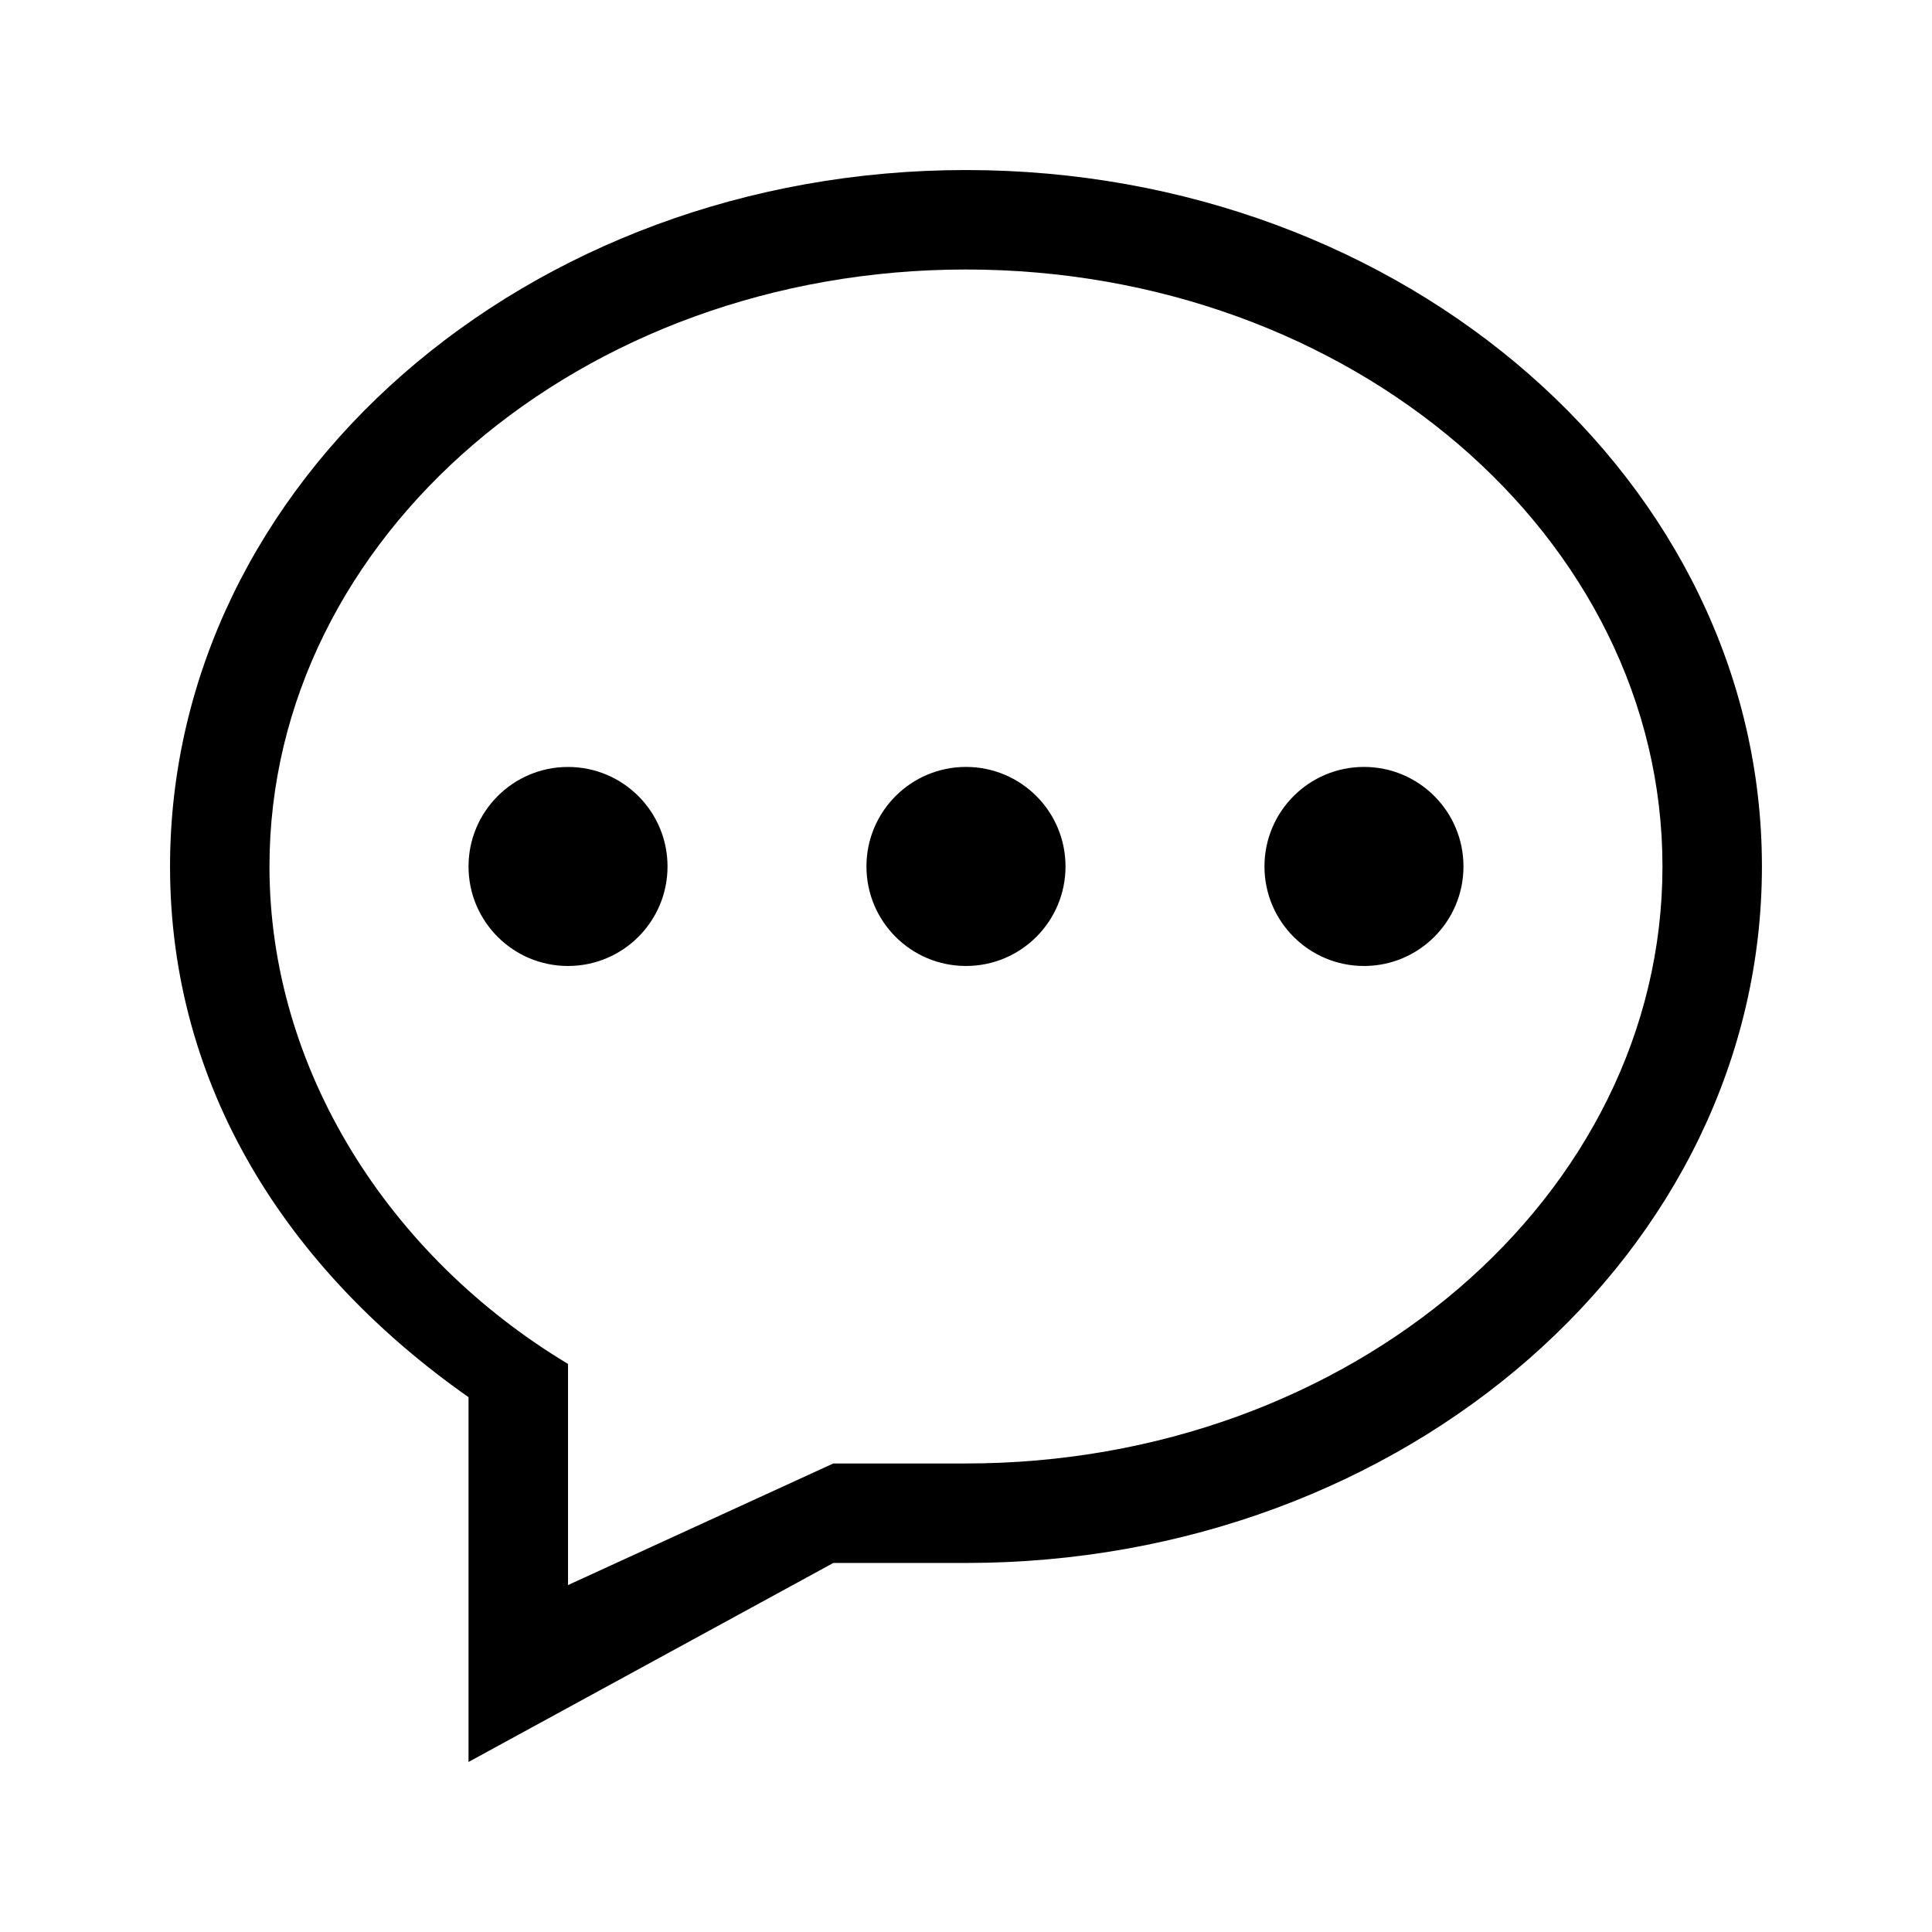 <?xml version="1.0" standalone="no"?><!DOCTYPE svg PUBLIC "-//W3C//DTD SVG 1.1//EN" "http://www.w3.org/Graphics/SVG/1.1/DTD/svg11.dtd"><svg t="1575464172719" class="icon" viewBox="0 0 1024 1024" version="1.1" xmlns="http://www.w3.org/2000/svg" p-id="1890" xmlns:xlink="http://www.w3.org/1999/xlink" width="128" height="128"><defs><style type="text/css"></style></defs><path d="M511.991 828.404h-70.314L248.331 933.875V740.529C151.95 672.87 90.125 575.766 90.125 459.256c0-203.858 188.88-369.131 421.866-369.131s421.866 165.273 421.866 369.13c0.018 203.894-188.863 369.149-421.866 369.149z m0-685.561c-203.858 0-369.166 141.665-369.166 316.413 0 107.229 63.054 206.442 158.242 263.66V840.11L441.66 775.67h70.314c203.857 0 369.166-141.665 369.166-316.413 0.017-174.766-165.291-316.413-369.149-316.413z m210.96 369.148c-29.145 0-52.753-23.608-52.753-52.753s23.608-52.753 52.753-52.753c29.11 0 52.718 23.608 52.718 52.753s-23.608 52.753-52.718 52.753z m-210.96 0c-29.145 0-52.753-23.608-52.753-52.753s23.608-52.753 52.753-52.753 52.753 23.608 52.753 52.753-23.608 52.753-52.753 52.753z m-210.942 0c-29.11 0-52.718-23.608-52.718-52.735s23.608-52.753 52.718-52.753c29.145 0 52.753 23.608 52.753 52.753s-23.625 52.735-52.753 52.735z" p-id="1891"></path></svg>